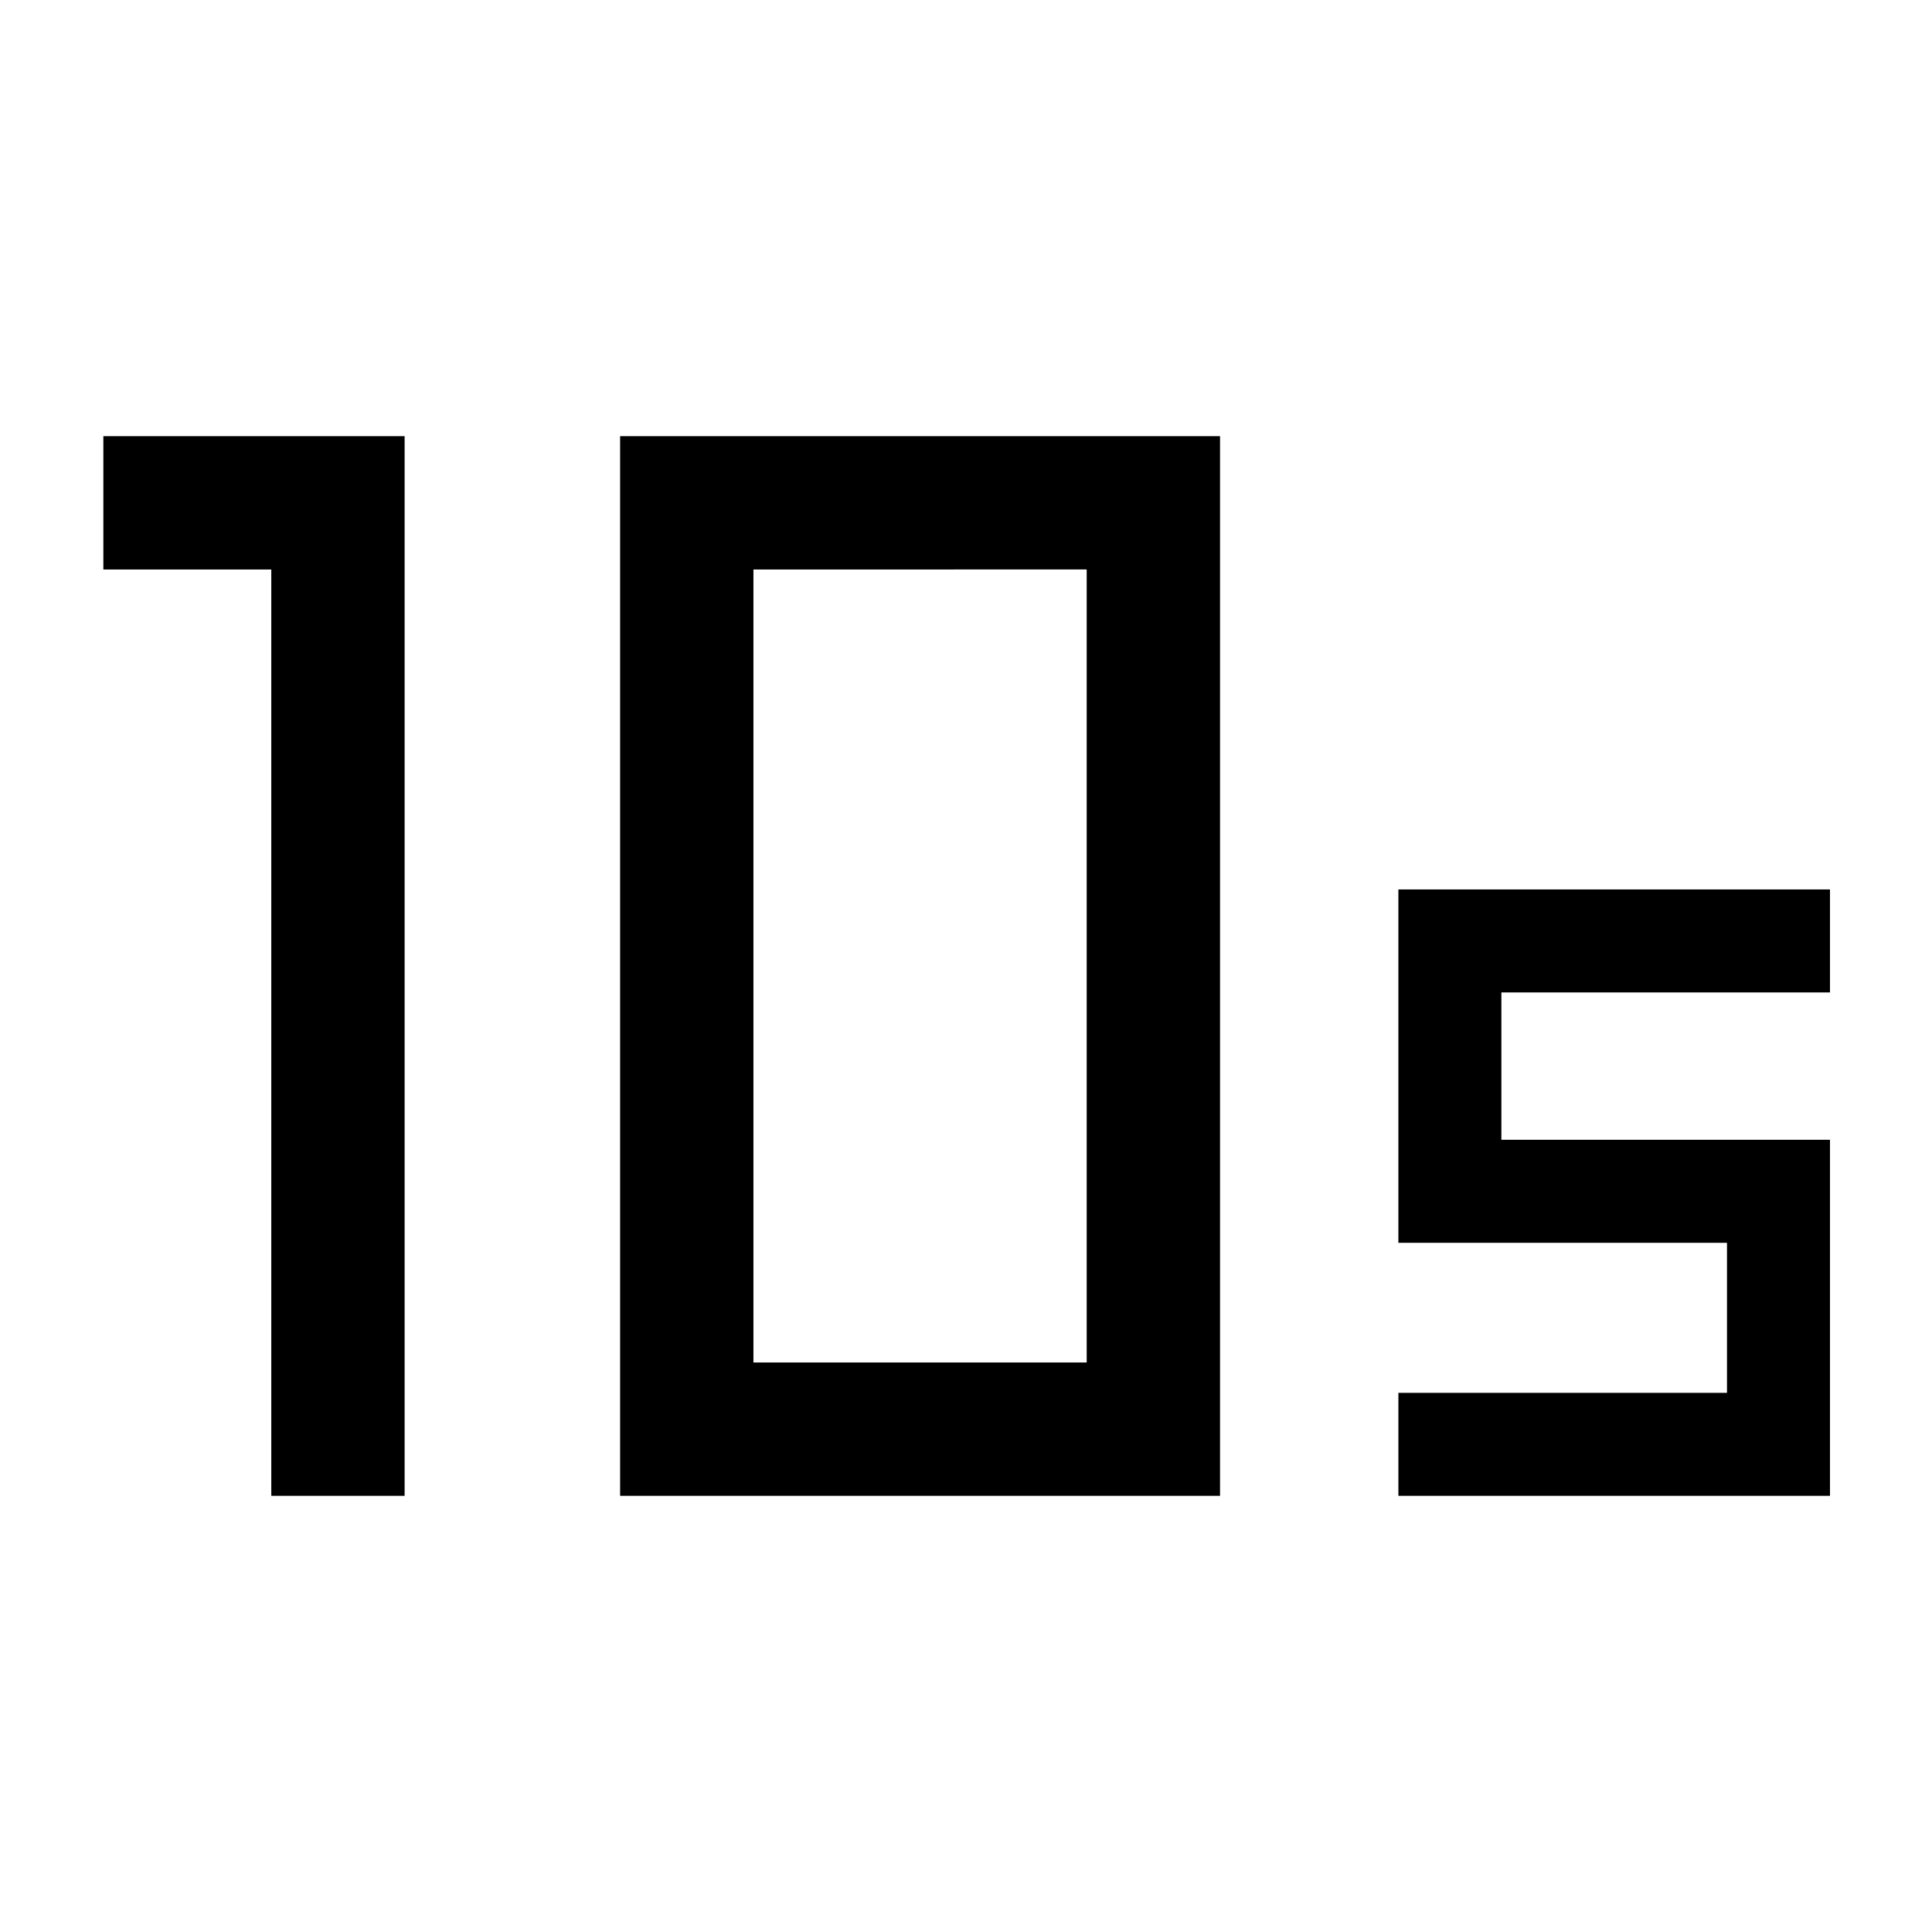 <svg xmlns="http://www.w3.org/2000/svg" height="40" viewBox="0 -960 960 960" width="40"><path d="M374.38-282.97h165.59v-394.06H374.38v394.06Zm-66.25 66.25v-526.56h298.1v526.56h-298.1Zm-173.33 0v-460.31H51.36v-66.25h149.69v526.56H134.8Zm560.05 0v-51.18h163.28v-74.56H694.85v-175.59h214.46v51.18H746.03v73.23h163.28v176.92H694.85Z"/></svg>
